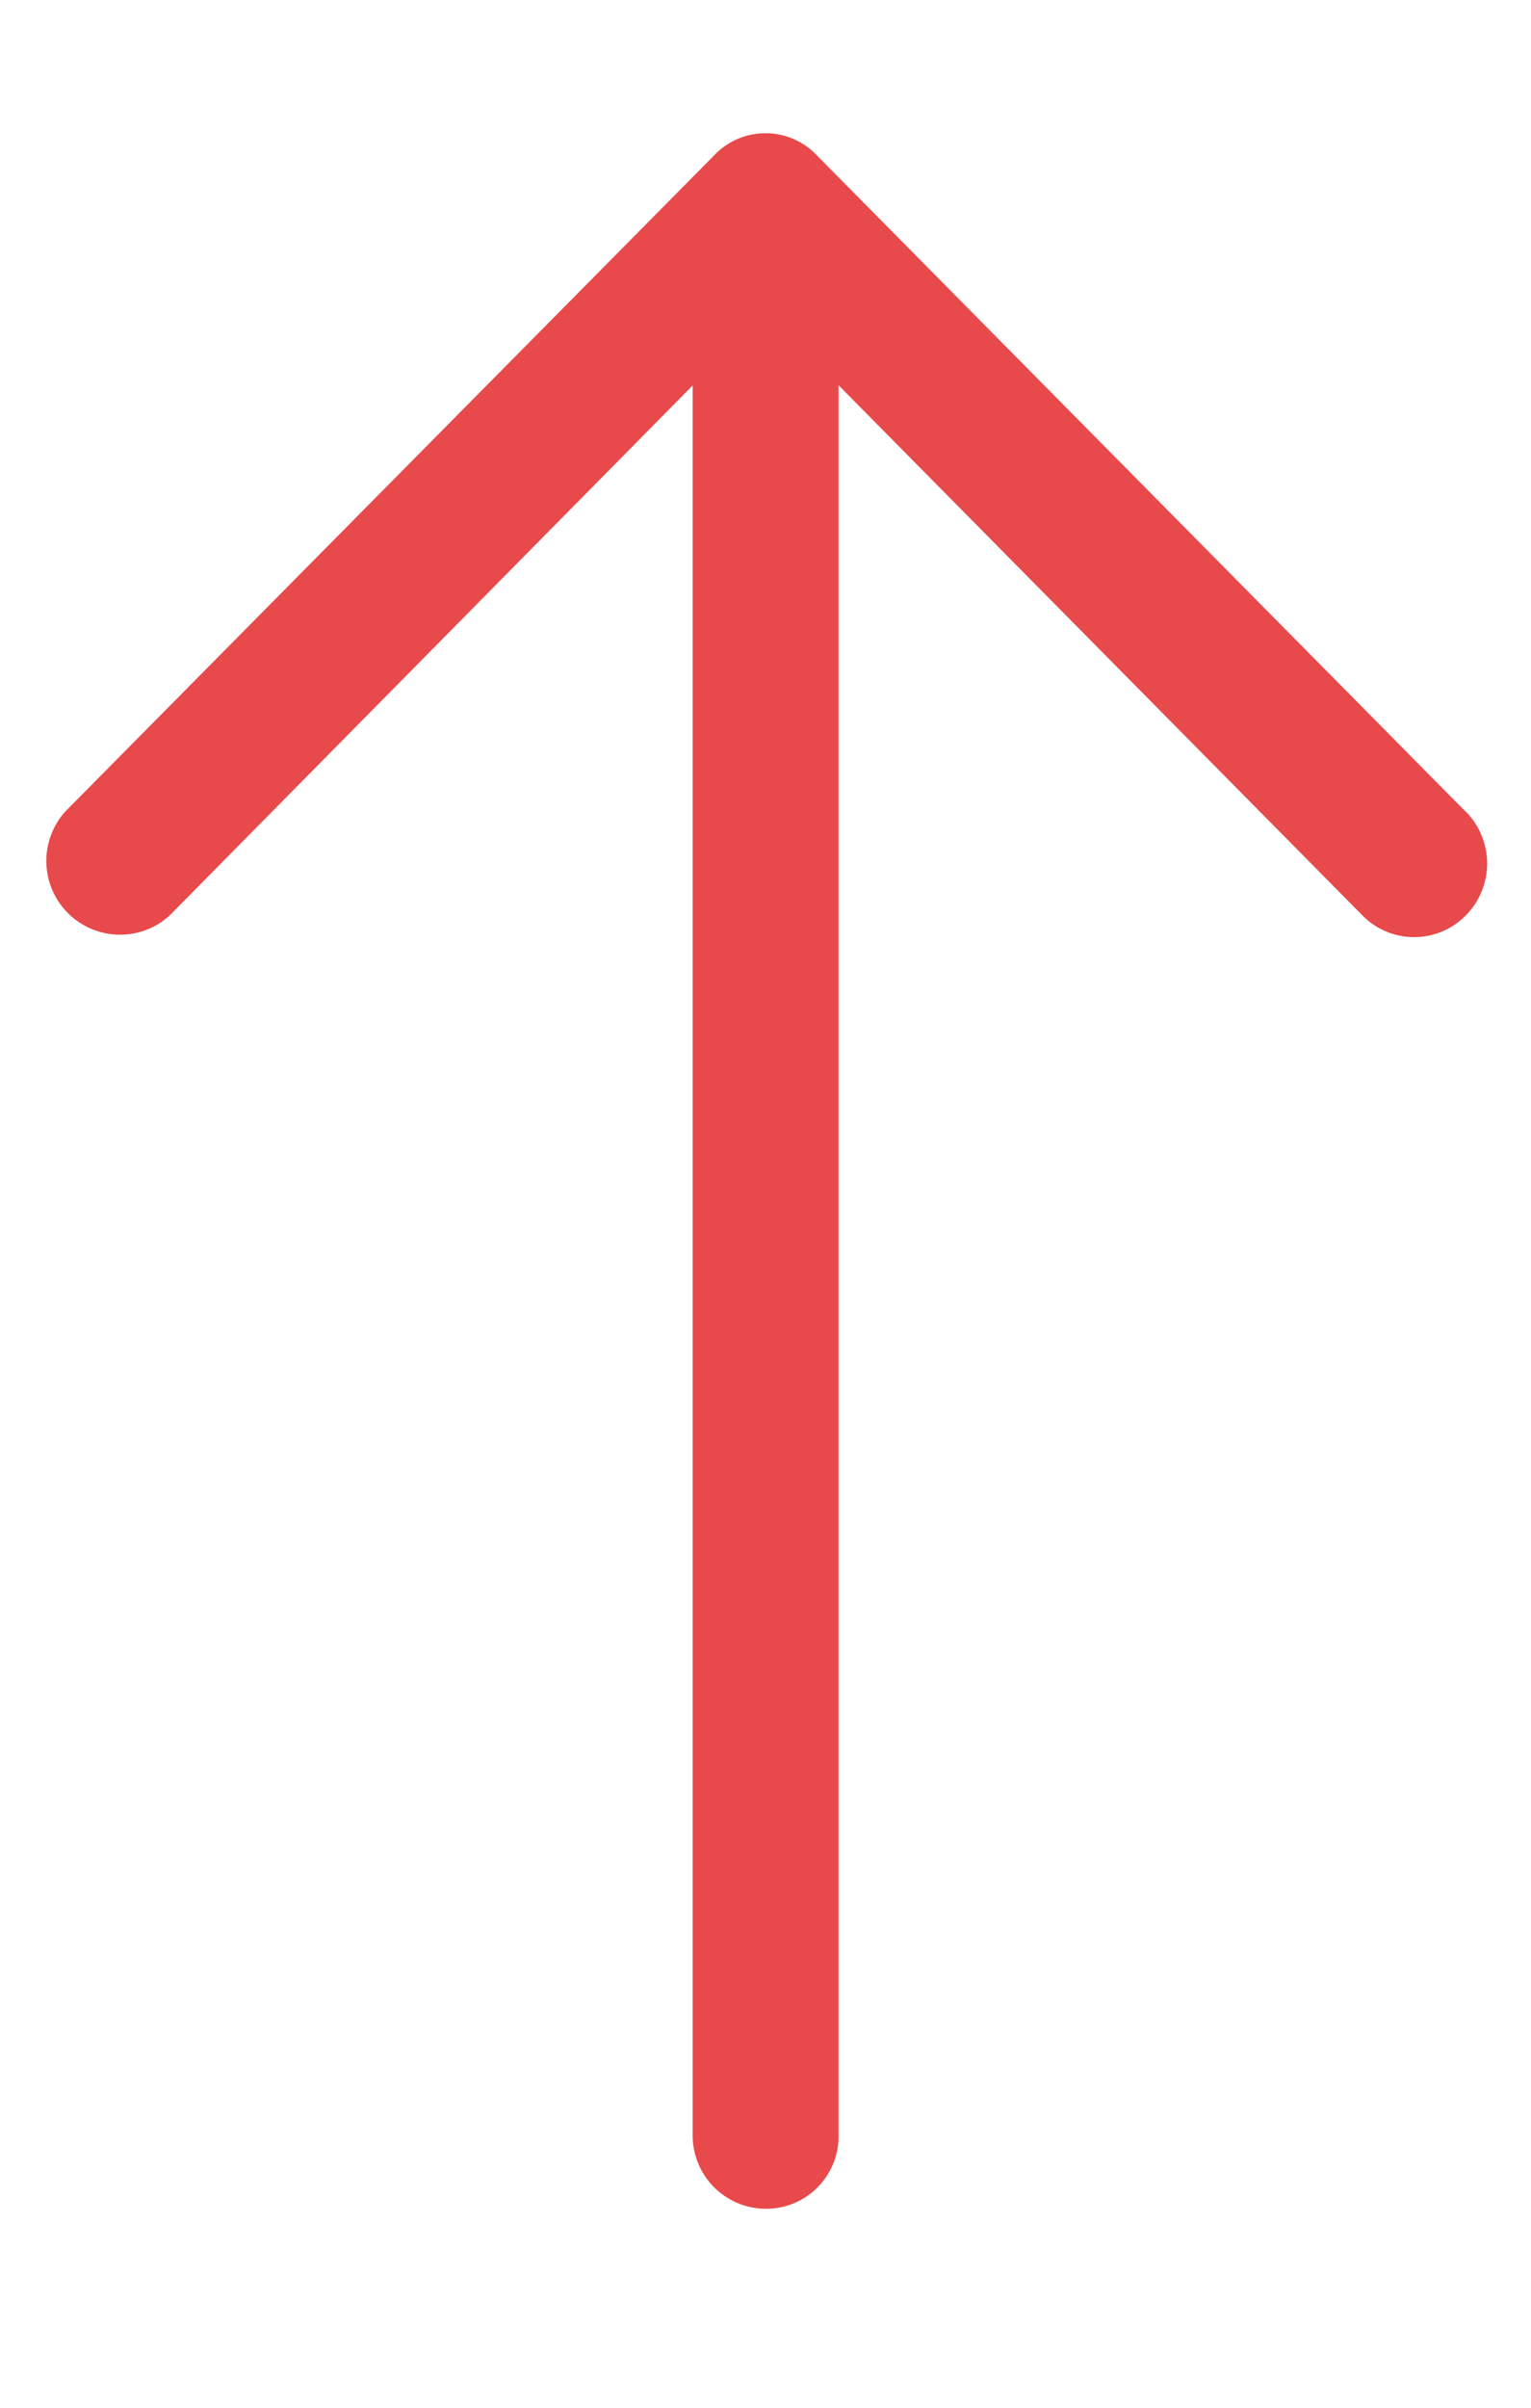 <svg width="7" height="11" viewBox="0 0 7 11" fill="none" xmlns="http://www.w3.org/2000/svg"><path d="M6.7 3.706a.337.337 0 0 1 0 .478.331.331 0 0 1-.469 0L3.834 1.76v7.996a.331.331 0 0 1-.332.335.335.335 0 0 1-.335-.335V1.761L.774 4.184A.337.337 0 0 1 .3 3.706L3.266.709a.323.323 0 0 1 .468 0l2.965 2.997z" fill="#E8494B"/></svg>